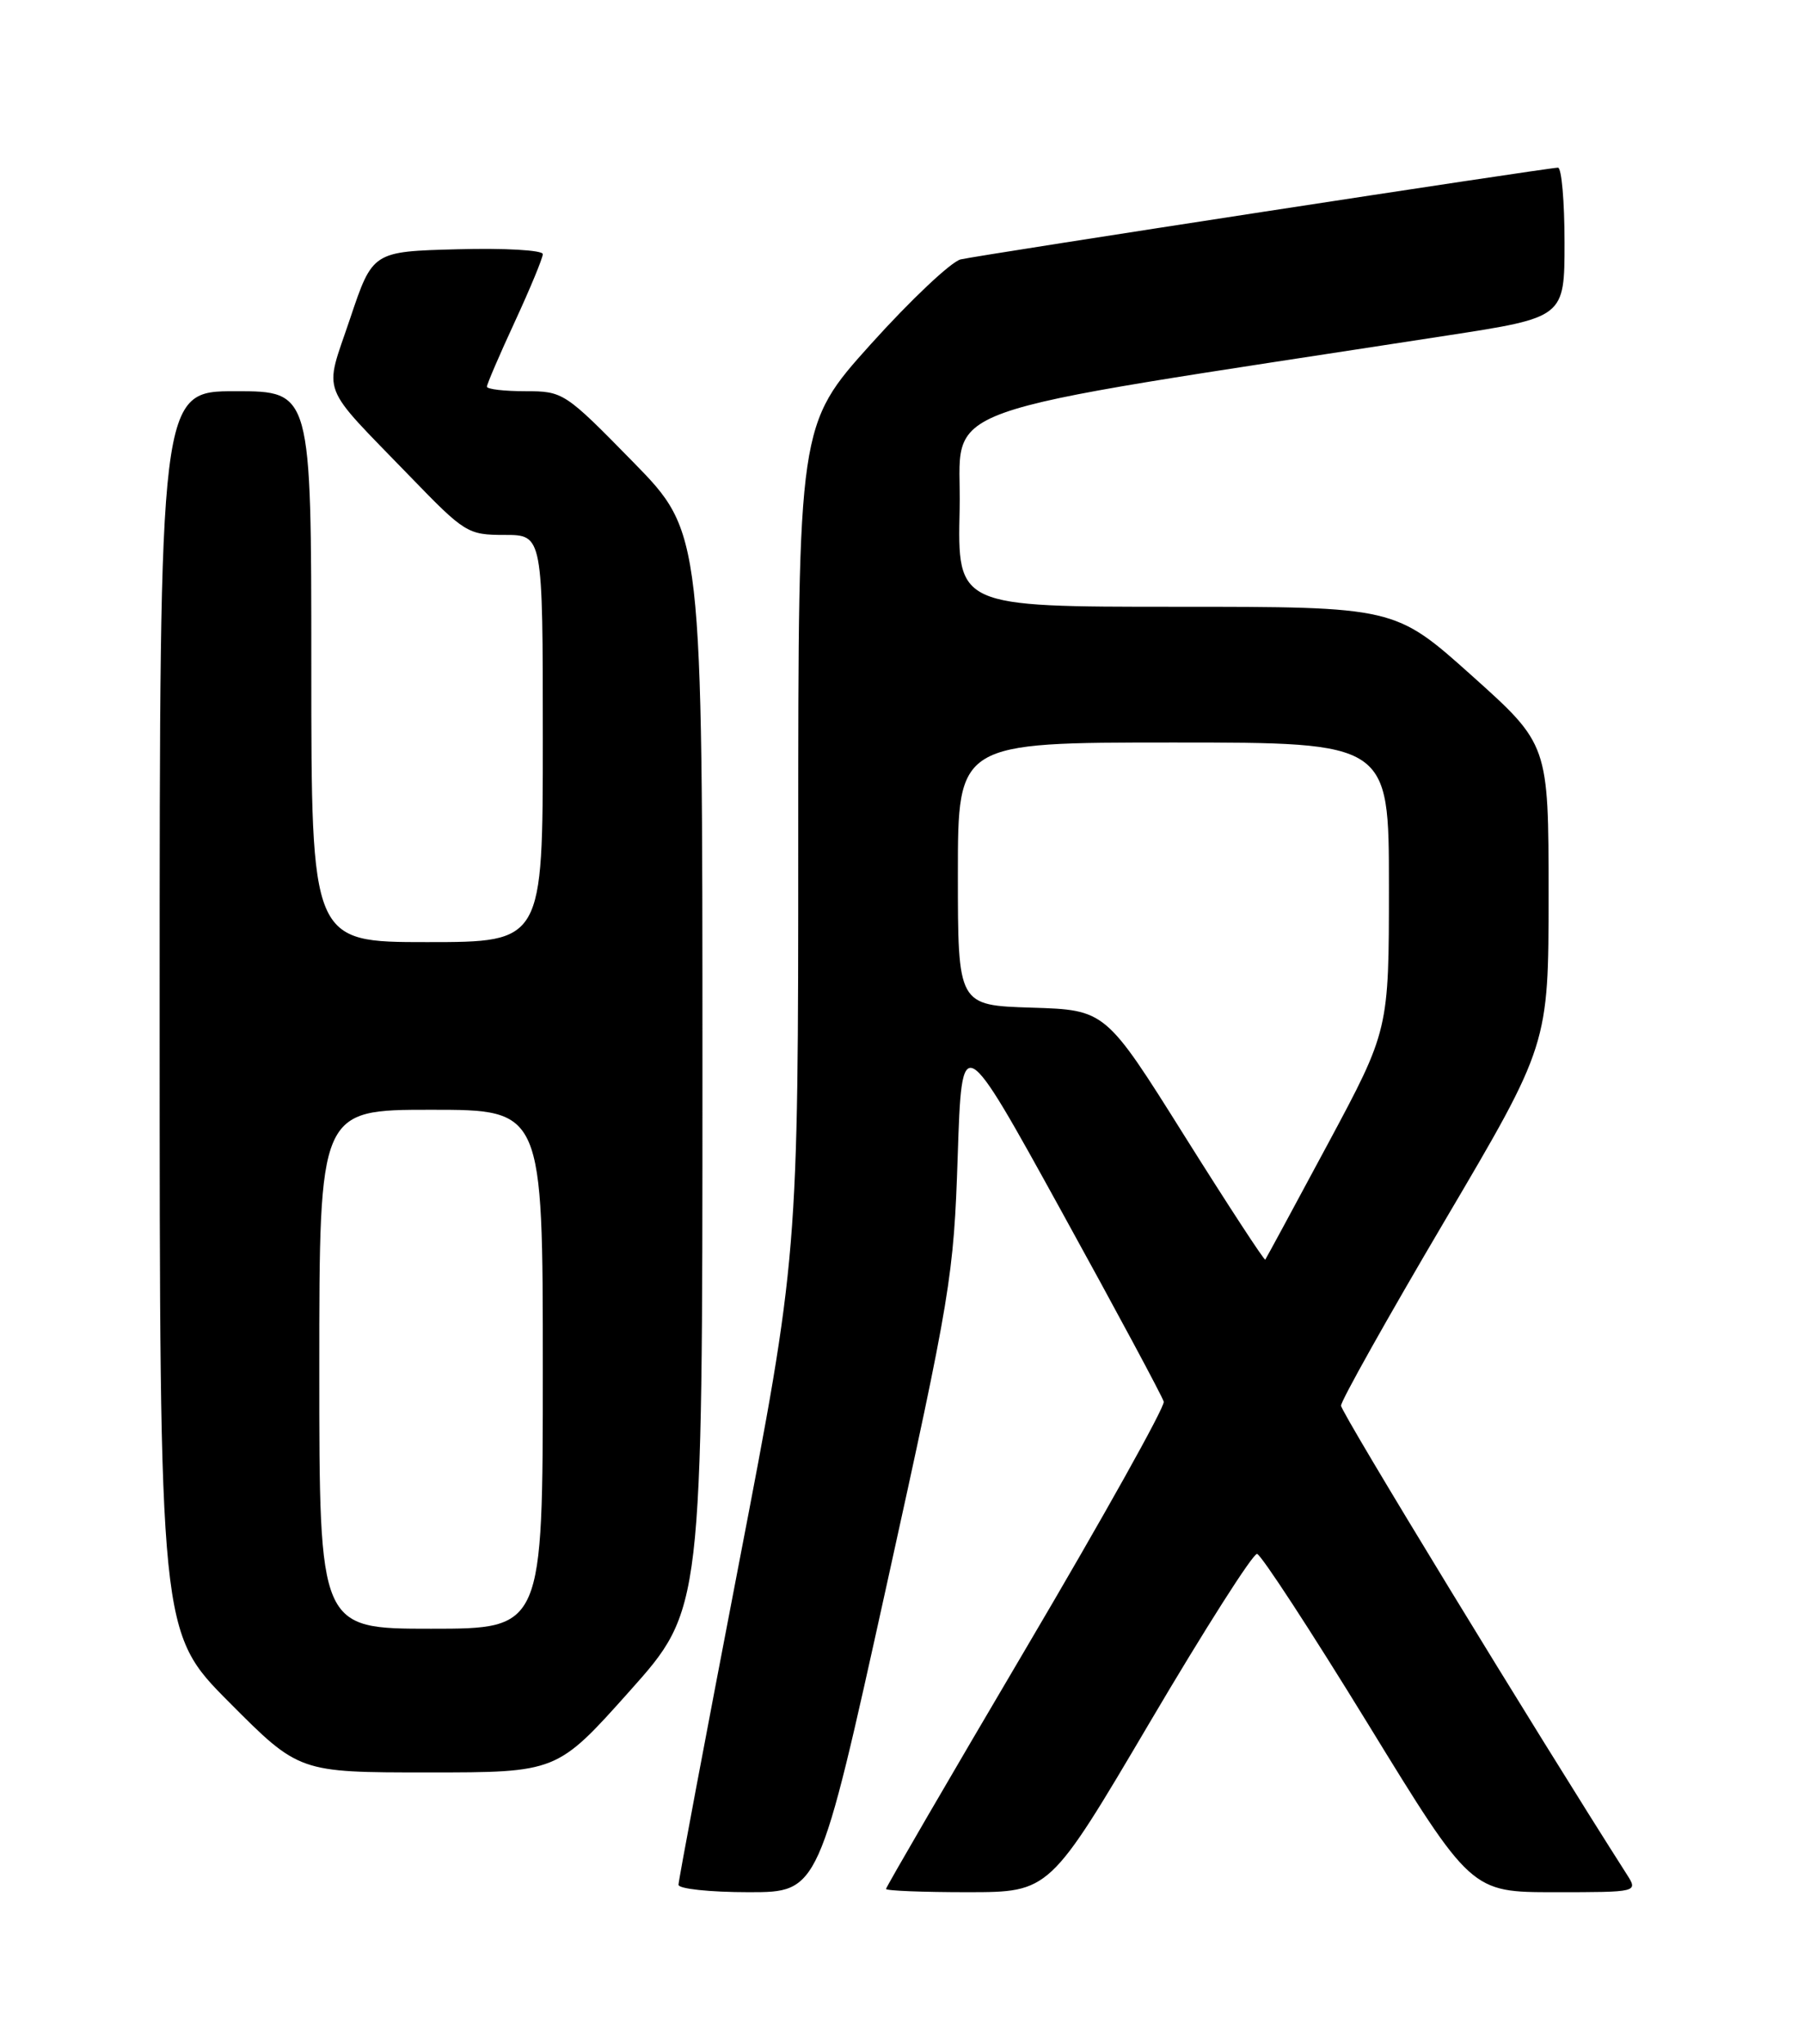 <?xml version="1.0" encoding="UTF-8" standalone="no"?>
<!DOCTYPE svg PUBLIC "-//W3C//DTD SVG 1.1//EN" "http://www.w3.org/Graphics/SVG/1.1/DTD/svg11.dtd" >
<svg xmlns="http://www.w3.org/2000/svg" xmlns:xlink="http://www.w3.org/1999/xlink" version="1.1" viewBox="0 0 226 256">
 <g >
 <path fill="currentColor"
d=" M 111.03 198.75 C 119.14 161.98 119.48 159.89 119.98 144.78 C 120.50 129.07 120.50 129.07 133.00 151.75 C 139.88 164.23 145.63 174.94 145.79 175.56 C 145.96 176.19 138.19 190.08 128.54 206.44 C 118.89 222.80 111.00 236.37 111.00 236.59 C 111.00 236.82 115.61 237.00 121.25 237.00 C 131.50 236.99 131.50 236.99 144.03 215.75 C 150.92 204.06 156.97 194.56 157.48 194.63 C 157.98 194.70 164.22 204.26 171.35 215.88 C 184.30 237.00 184.30 237.00 194.76 237.00 C 205.23 237.00 205.23 237.00 203.79 234.75 C 192.43 216.96 168.00 176.91 168.00 176.06 C 168.00 175.44 173.85 165.01 181.00 152.89 C 194.00 130.84 194.00 130.84 194.00 112.04 C 194.00 93.24 194.00 93.24 184.38 84.62 C 174.75 76.00 174.75 76.00 147.34 76.00 C 119.94 76.00 119.94 76.00 120.22 63.76 C 120.53 50.21 114.56 52.33 181.25 42.03 C 196.00 39.76 196.00 39.76 196.00 30.38 C 196.00 25.22 195.63 21.00 195.18 21.00 C 193.95 21.00 122.85 31.92 120.35 32.49 C 119.17 32.77 114.11 37.54 109.10 43.10 C 100.00 53.22 100.00 53.22 100.00 105.24 C 100.00 157.26 100.00 157.26 92.50 196.20 C 88.38 217.61 85.00 235.55 85.00 236.07 C 85.00 236.58 88.96 237.00 93.80 237.00 C 102.59 237.00 102.59 237.00 111.03 198.75 Z  M 78.89 211.80 C 88.00 201.60 88.00 201.60 88.00 134.17 C 88.00 66.74 88.00 66.74 79.32 57.87 C 70.77 49.14 70.56 49.00 65.82 49.00 C 63.17 49.00 61.00 48.75 61.00 48.43 C 61.00 48.12 62.57 44.46 64.50 40.29 C 66.42 36.13 68.00 32.32 68.00 31.83 C 68.00 31.33 63.20 31.06 57.34 31.22 C 46.68 31.50 46.68 31.50 43.85 39.93 C 40.58 49.67 39.86 47.78 51.44 59.75 C 58.22 66.76 58.61 67.00 63.22 67.00 C 68.00 67.00 68.00 67.00 68.00 92.50 C 68.00 118.00 68.00 118.00 53.50 118.00 C 39.00 118.00 39.00 118.00 39.00 83.50 C 39.00 49.00 39.00 49.00 29.50 49.00 C 20.00 49.00 20.00 49.00 20.00 126.73 C 20.00 204.46 20.00 204.46 28.73 213.23 C 37.46 222.00 37.46 222.00 53.62 222.00 C 69.78 222.00 69.78 222.00 78.89 211.80 Z  M 148.39 142.27 C 138.50 126.50 138.50 126.50 129.25 126.21 C 120.00 125.92 120.00 125.92 120.00 109.46 C 120.00 93.00 120.00 93.00 147.00 93.00 C 174.00 93.00 174.00 93.00 174.00 111.01 C 174.00 129.02 174.00 129.02 166.36 143.26 C 162.16 151.09 158.62 157.62 158.51 157.77 C 158.39 157.92 153.84 150.95 148.39 142.27 Z  M 40.00 171.50 C 40.00 139.00 40.00 139.00 54.00 139.00 C 68.00 139.00 68.00 139.00 68.00 171.50 C 68.00 204.00 68.00 204.00 54.00 204.00 C 40.00 204.00 40.00 204.00 40.00 171.50 Z "/>
</g>
</svg>